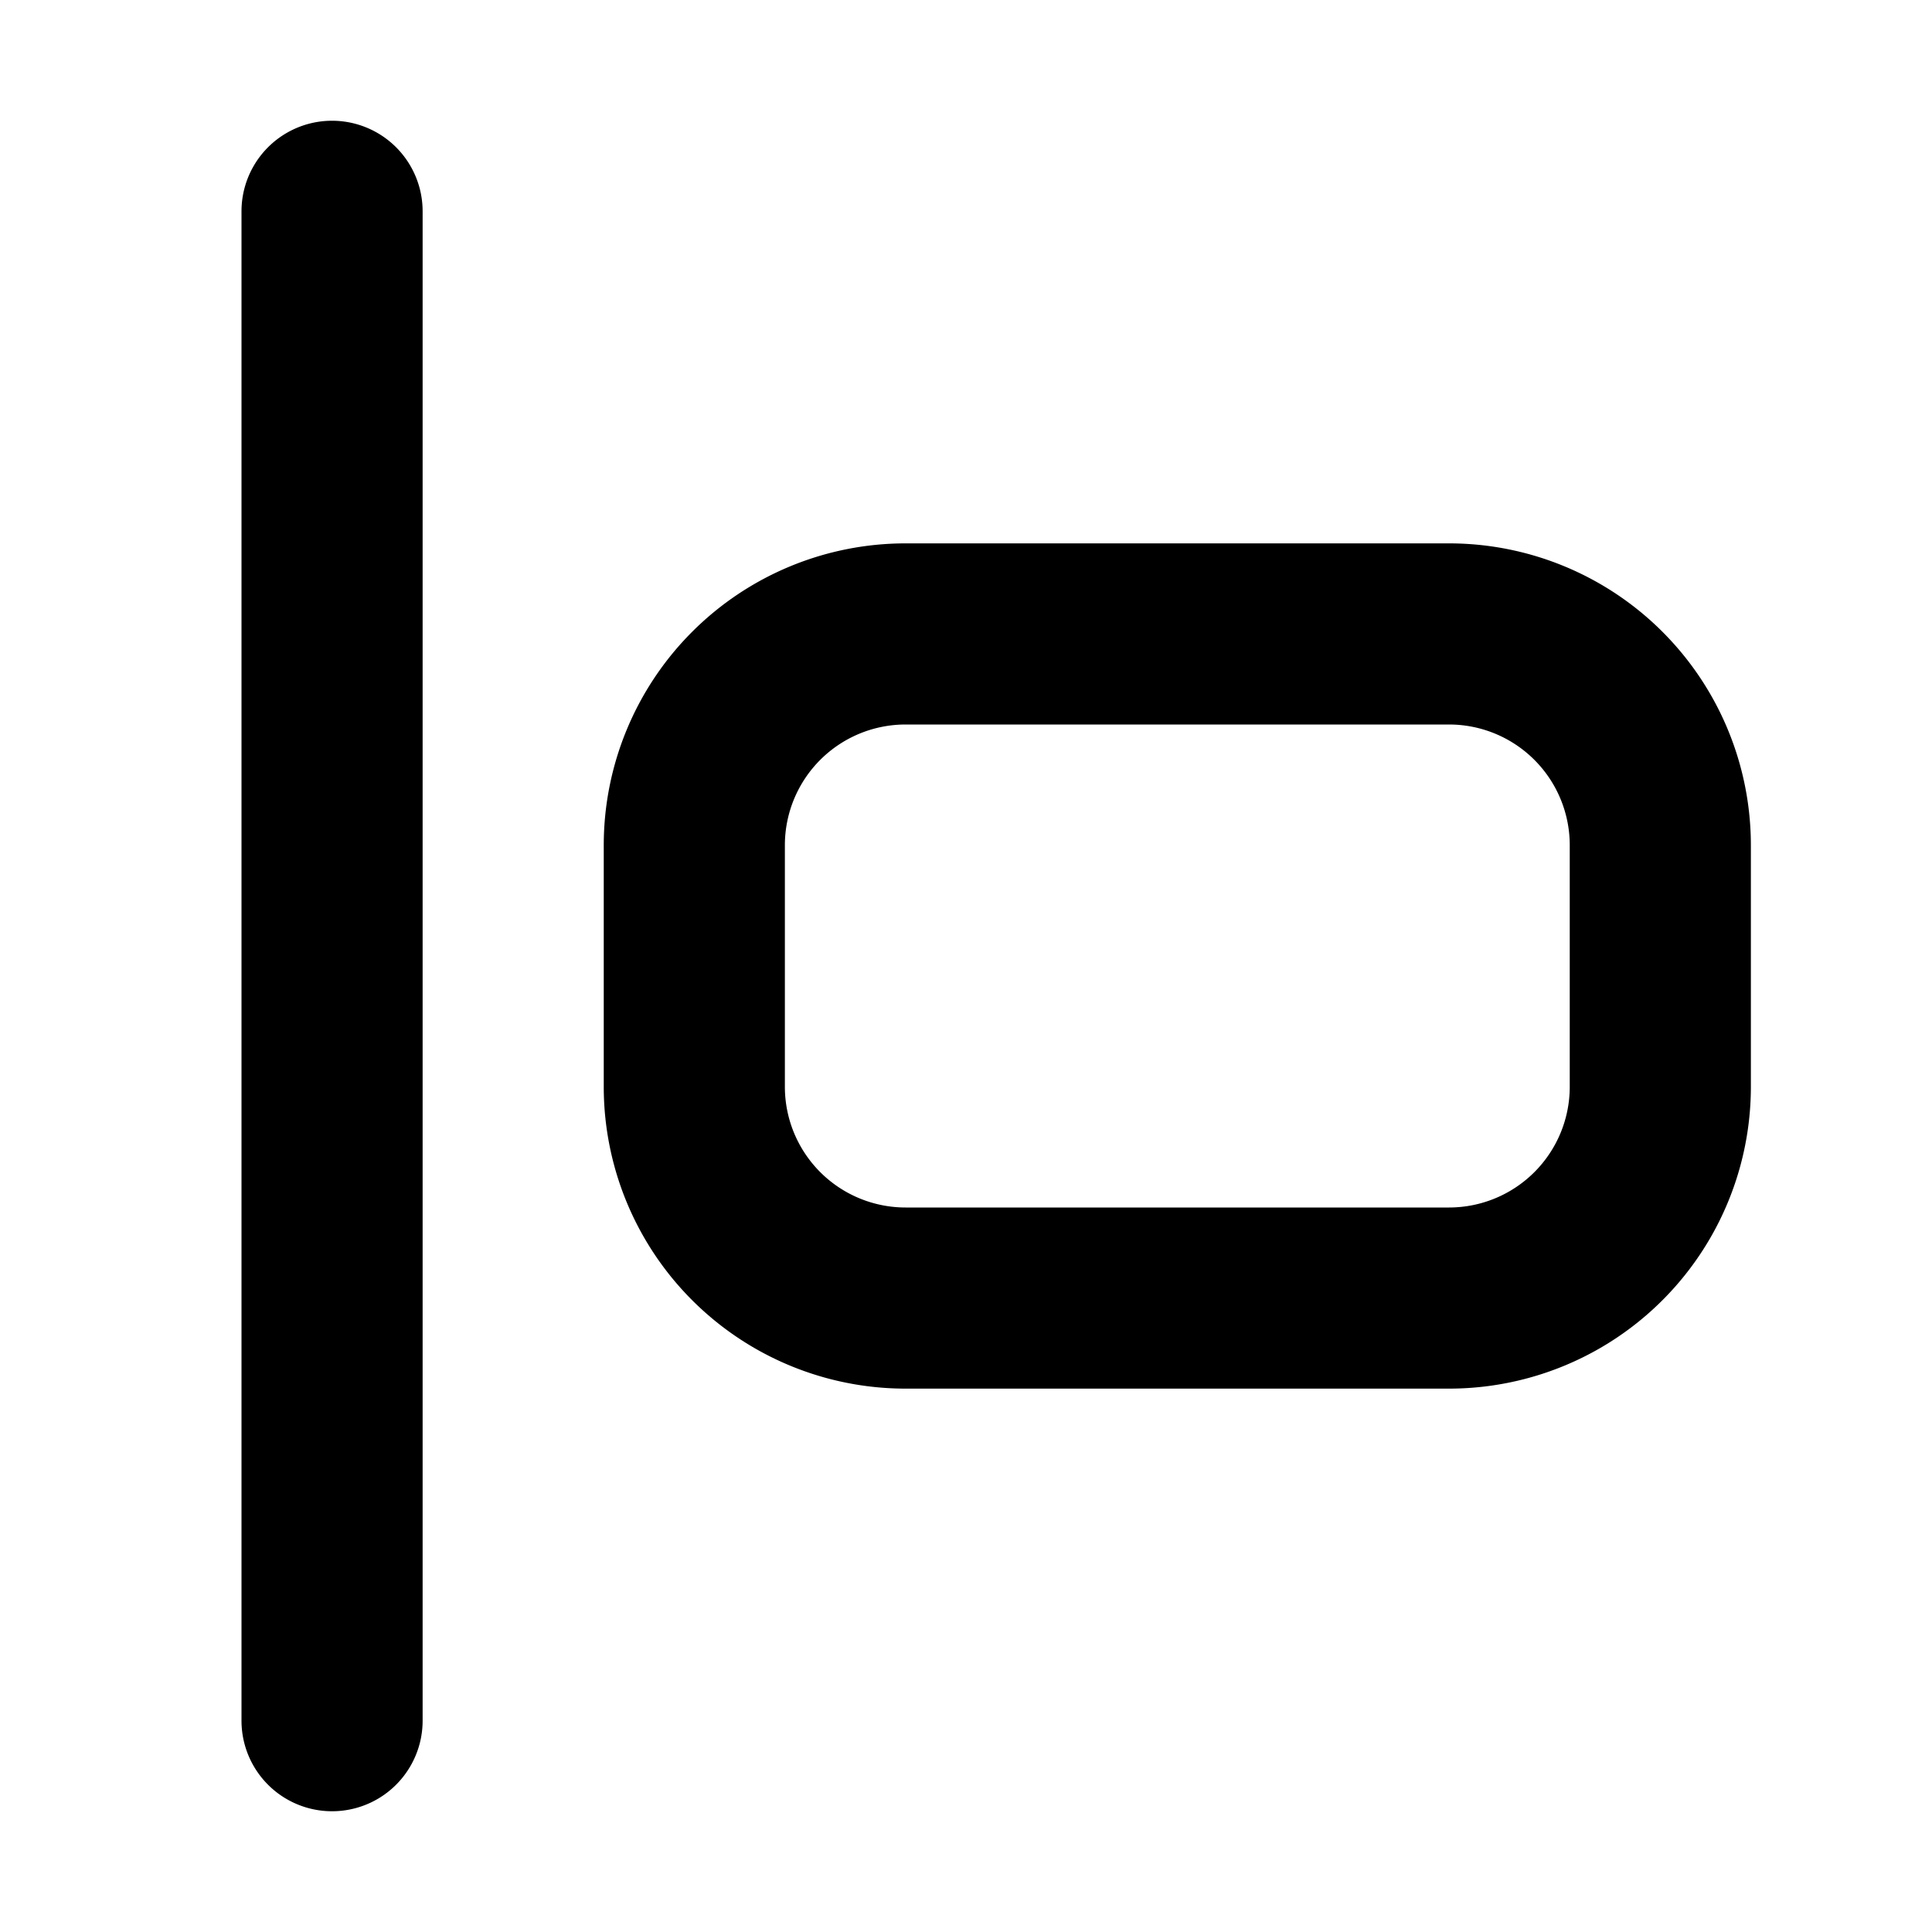 <svg xmlns="http://www.w3.org/2000/svg" xmlns:xlink="http://www.w3.org/1999/xlink" width="16" height="16" viewBox="0 0 16 16"><path fill="currentColor" fill-rule="evenodd" d="M2 14.25a.75.75 0 0 0 1.5 0V1.75a.75.75 0 0 0-1.5 0zM6.5 7v2a1 1 0 0 0 1 1H12a1 1 0 0 0 1-1V7a1 1 0 0 0-1-1H7.5a1 1 0 0 0-1 1m1-2.5A2.5 2.5 0 0 0 5 7v2a2.5 2.5 0 0 0 2.5 2.5H12A2.5 2.5 0 0 0 14.5 9V7A2.5 2.5 0 0 0 12 4.5z" clip-rule="evenodd"/></svg>